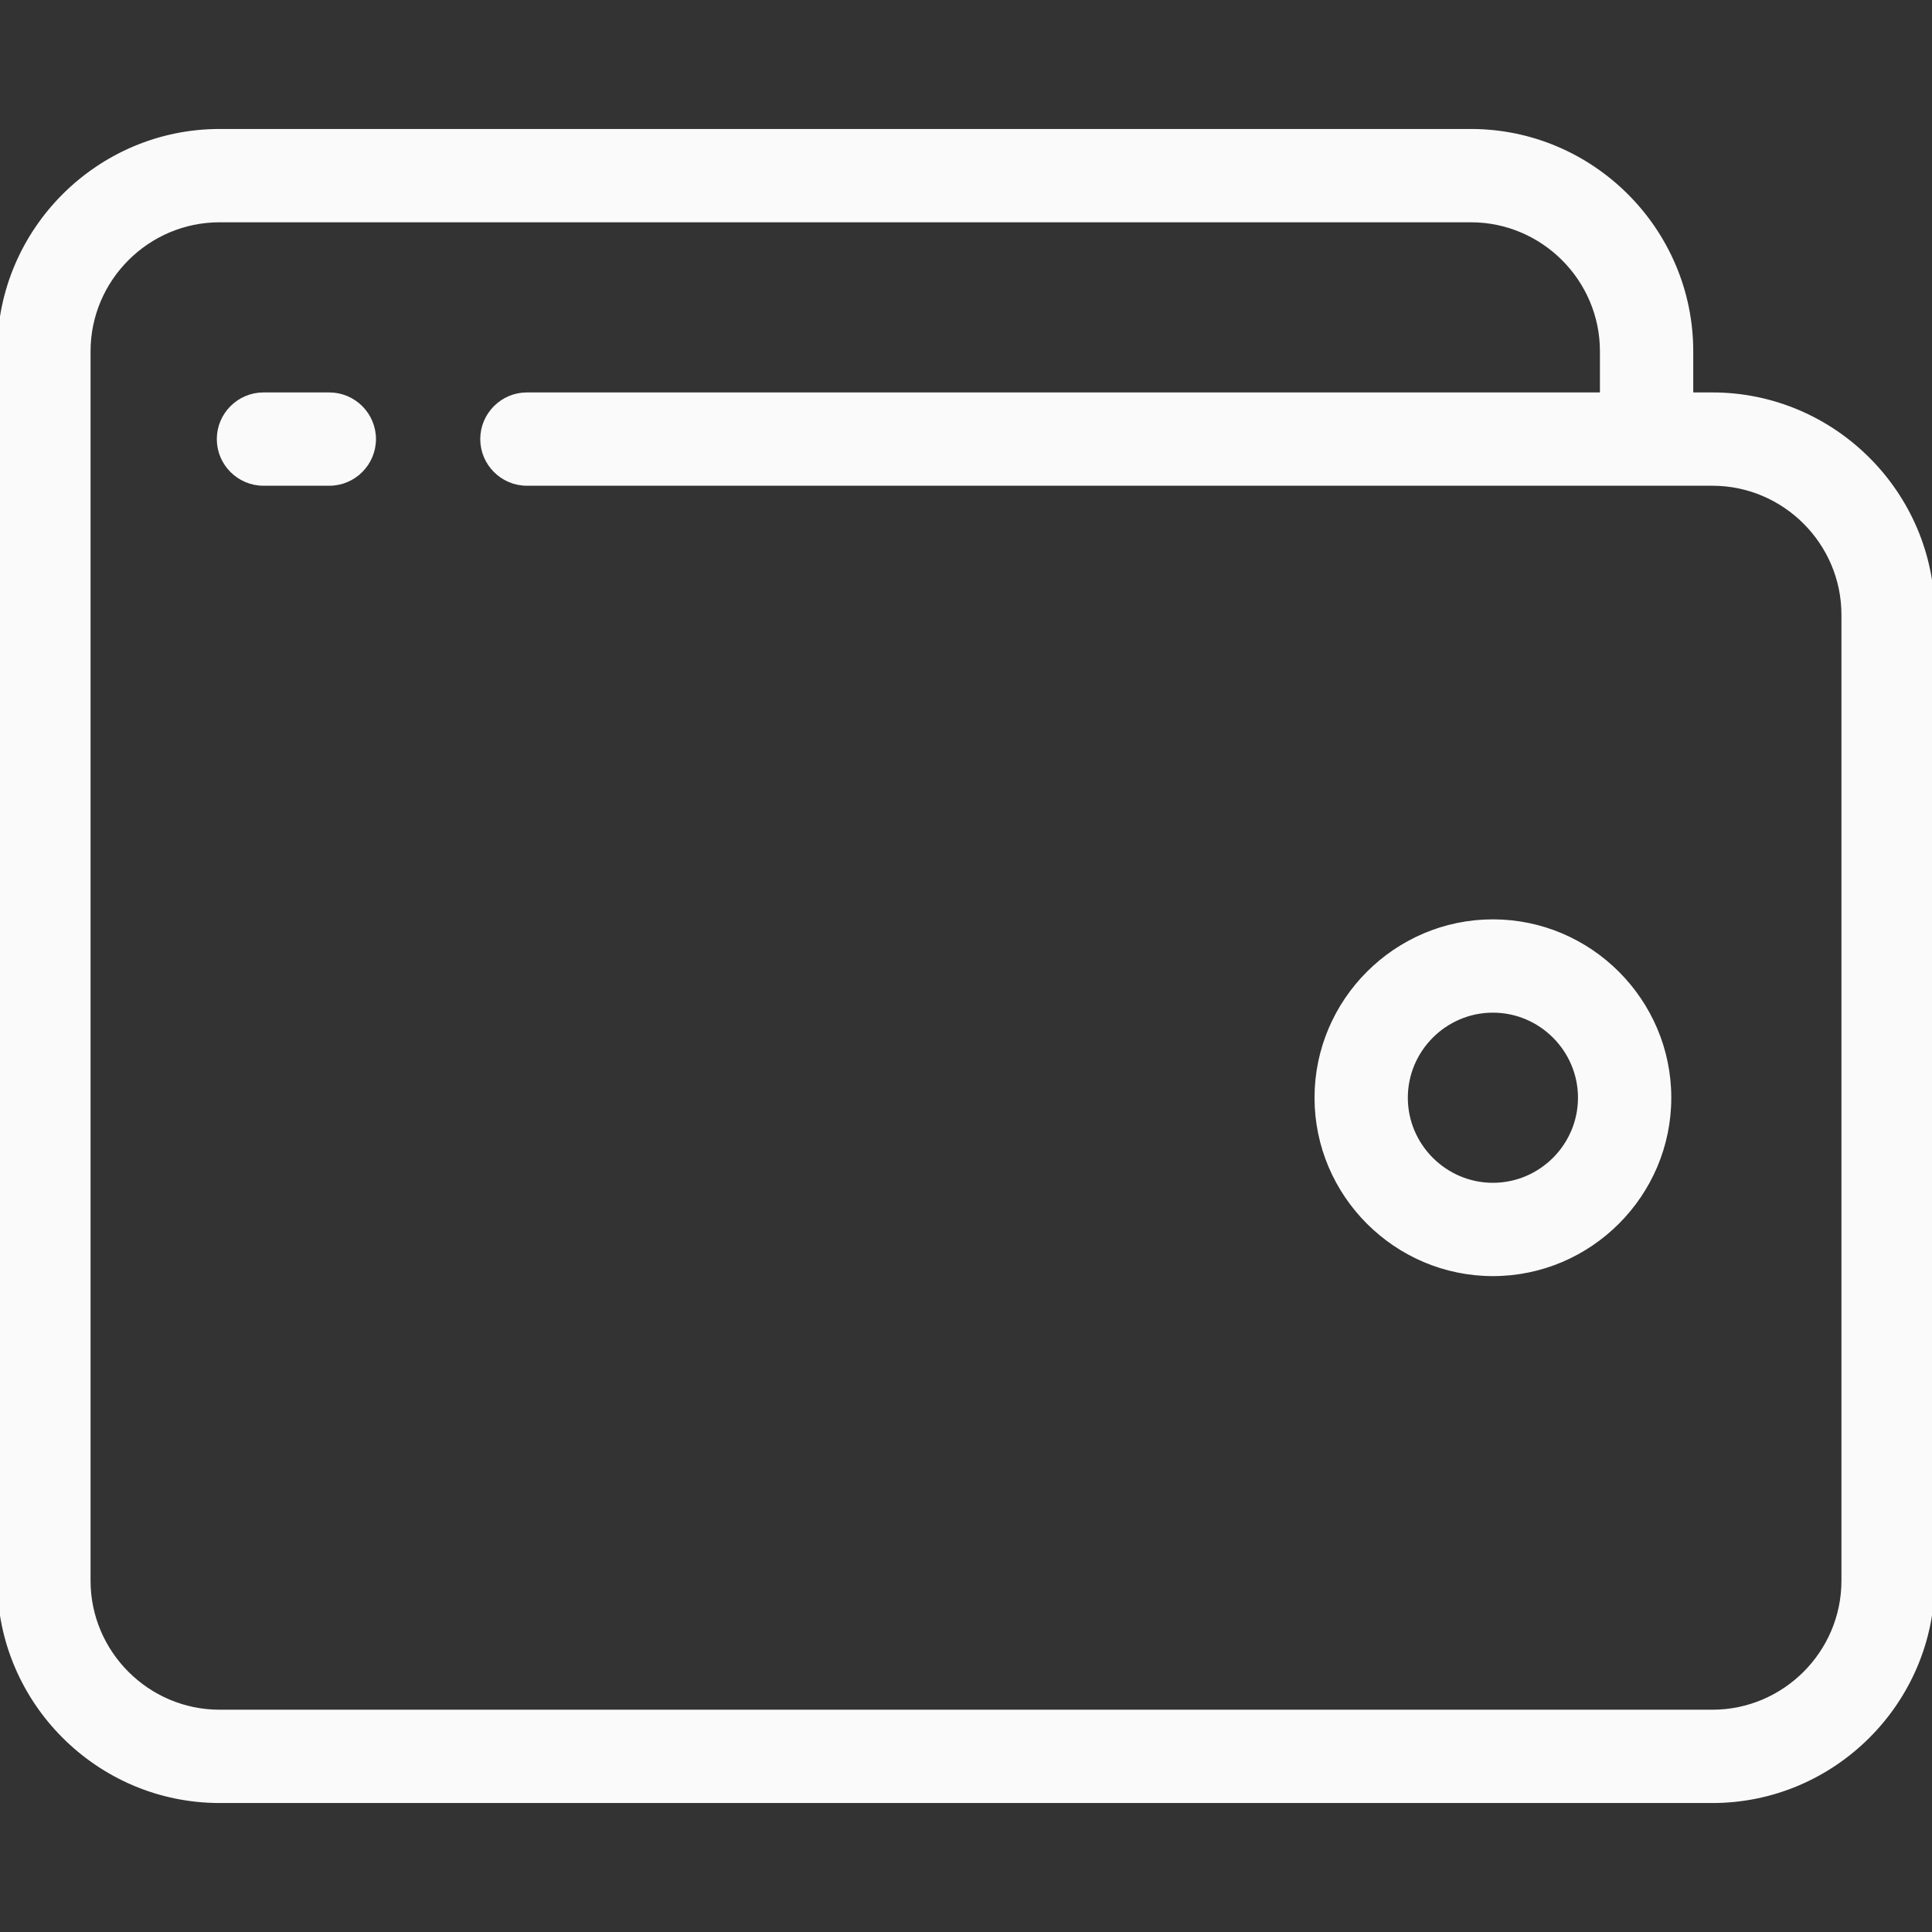 <!DOCTYPE svg PUBLIC "-//W3C//DTD SVG 1.1//EN" "http://www.w3.org/Graphics/SVG/1.1/DTD/svg11.dtd">
<!-- Uploaded to: SVG Repo, www.svgrepo.com, Transformed by: SVG Repo Mixer Tools -->
<svg fill="#fafafa" height="800px" width="800px" version="1.1" id="Layer_1" xmlns="http://www.w3.org/2000/svg" xmlns:xlink="http://www.w3.org/1999/xlink" viewBox="0 0 352 352" xml:space="preserve" stroke="#fafafa">
<rect x="0" y="0" width="352" height="352" fill="#333333" stroke="none"/>
<g id="SVGRepo_bgCarrier" stroke-width="0"/>
<g id="SVGRepo_tracerCarrier" stroke-linecap="round" stroke-linejoin="round"/>
<g id="SVGRepo_iconCarrier"> <g> <g> <g> <path d="M272,168c-17.6,0-32,14.4-32,32c0,17.6,14.4,32,32,32c17.6,0,32-14.4,32-32C304,182.4,289.6,168,272,168z M272,216 c-8.8,0-16-7.2-16-16s7.2-16,16-16s16,7.2,16,16S280.8,216,272,216z"/> <path d="M312,72h-4v-8c0-22-18-40-40-40H40C18,24,0,42,0,64v52v124v48c0,22,18,40,40,40h272c22,0,40-18,40-40V112 C352,90,334,72,312,72z M336,288c0,13.2-10.8,24-24,24H40c-13.2,0-24-10.8-24-24v-48V116V64c0-13.2,10.8-24,24-24h228 c13.2,0,24,10.8,24,24v8H96c-4.4,0-8,3.6-8,8c0,4.4,3.6,8,8,8h216c13.2,0,24,10.8,24,24V288z"/> <path d="M60,72H48c-4.4,0-8,3.6-8,8c0,4.4,3.6,8,8,8h12c4.4,0,8-3.6,8-8C68,75.6,64.4,72,60,72z"/> </g> </g> </g> </g>
</svg>